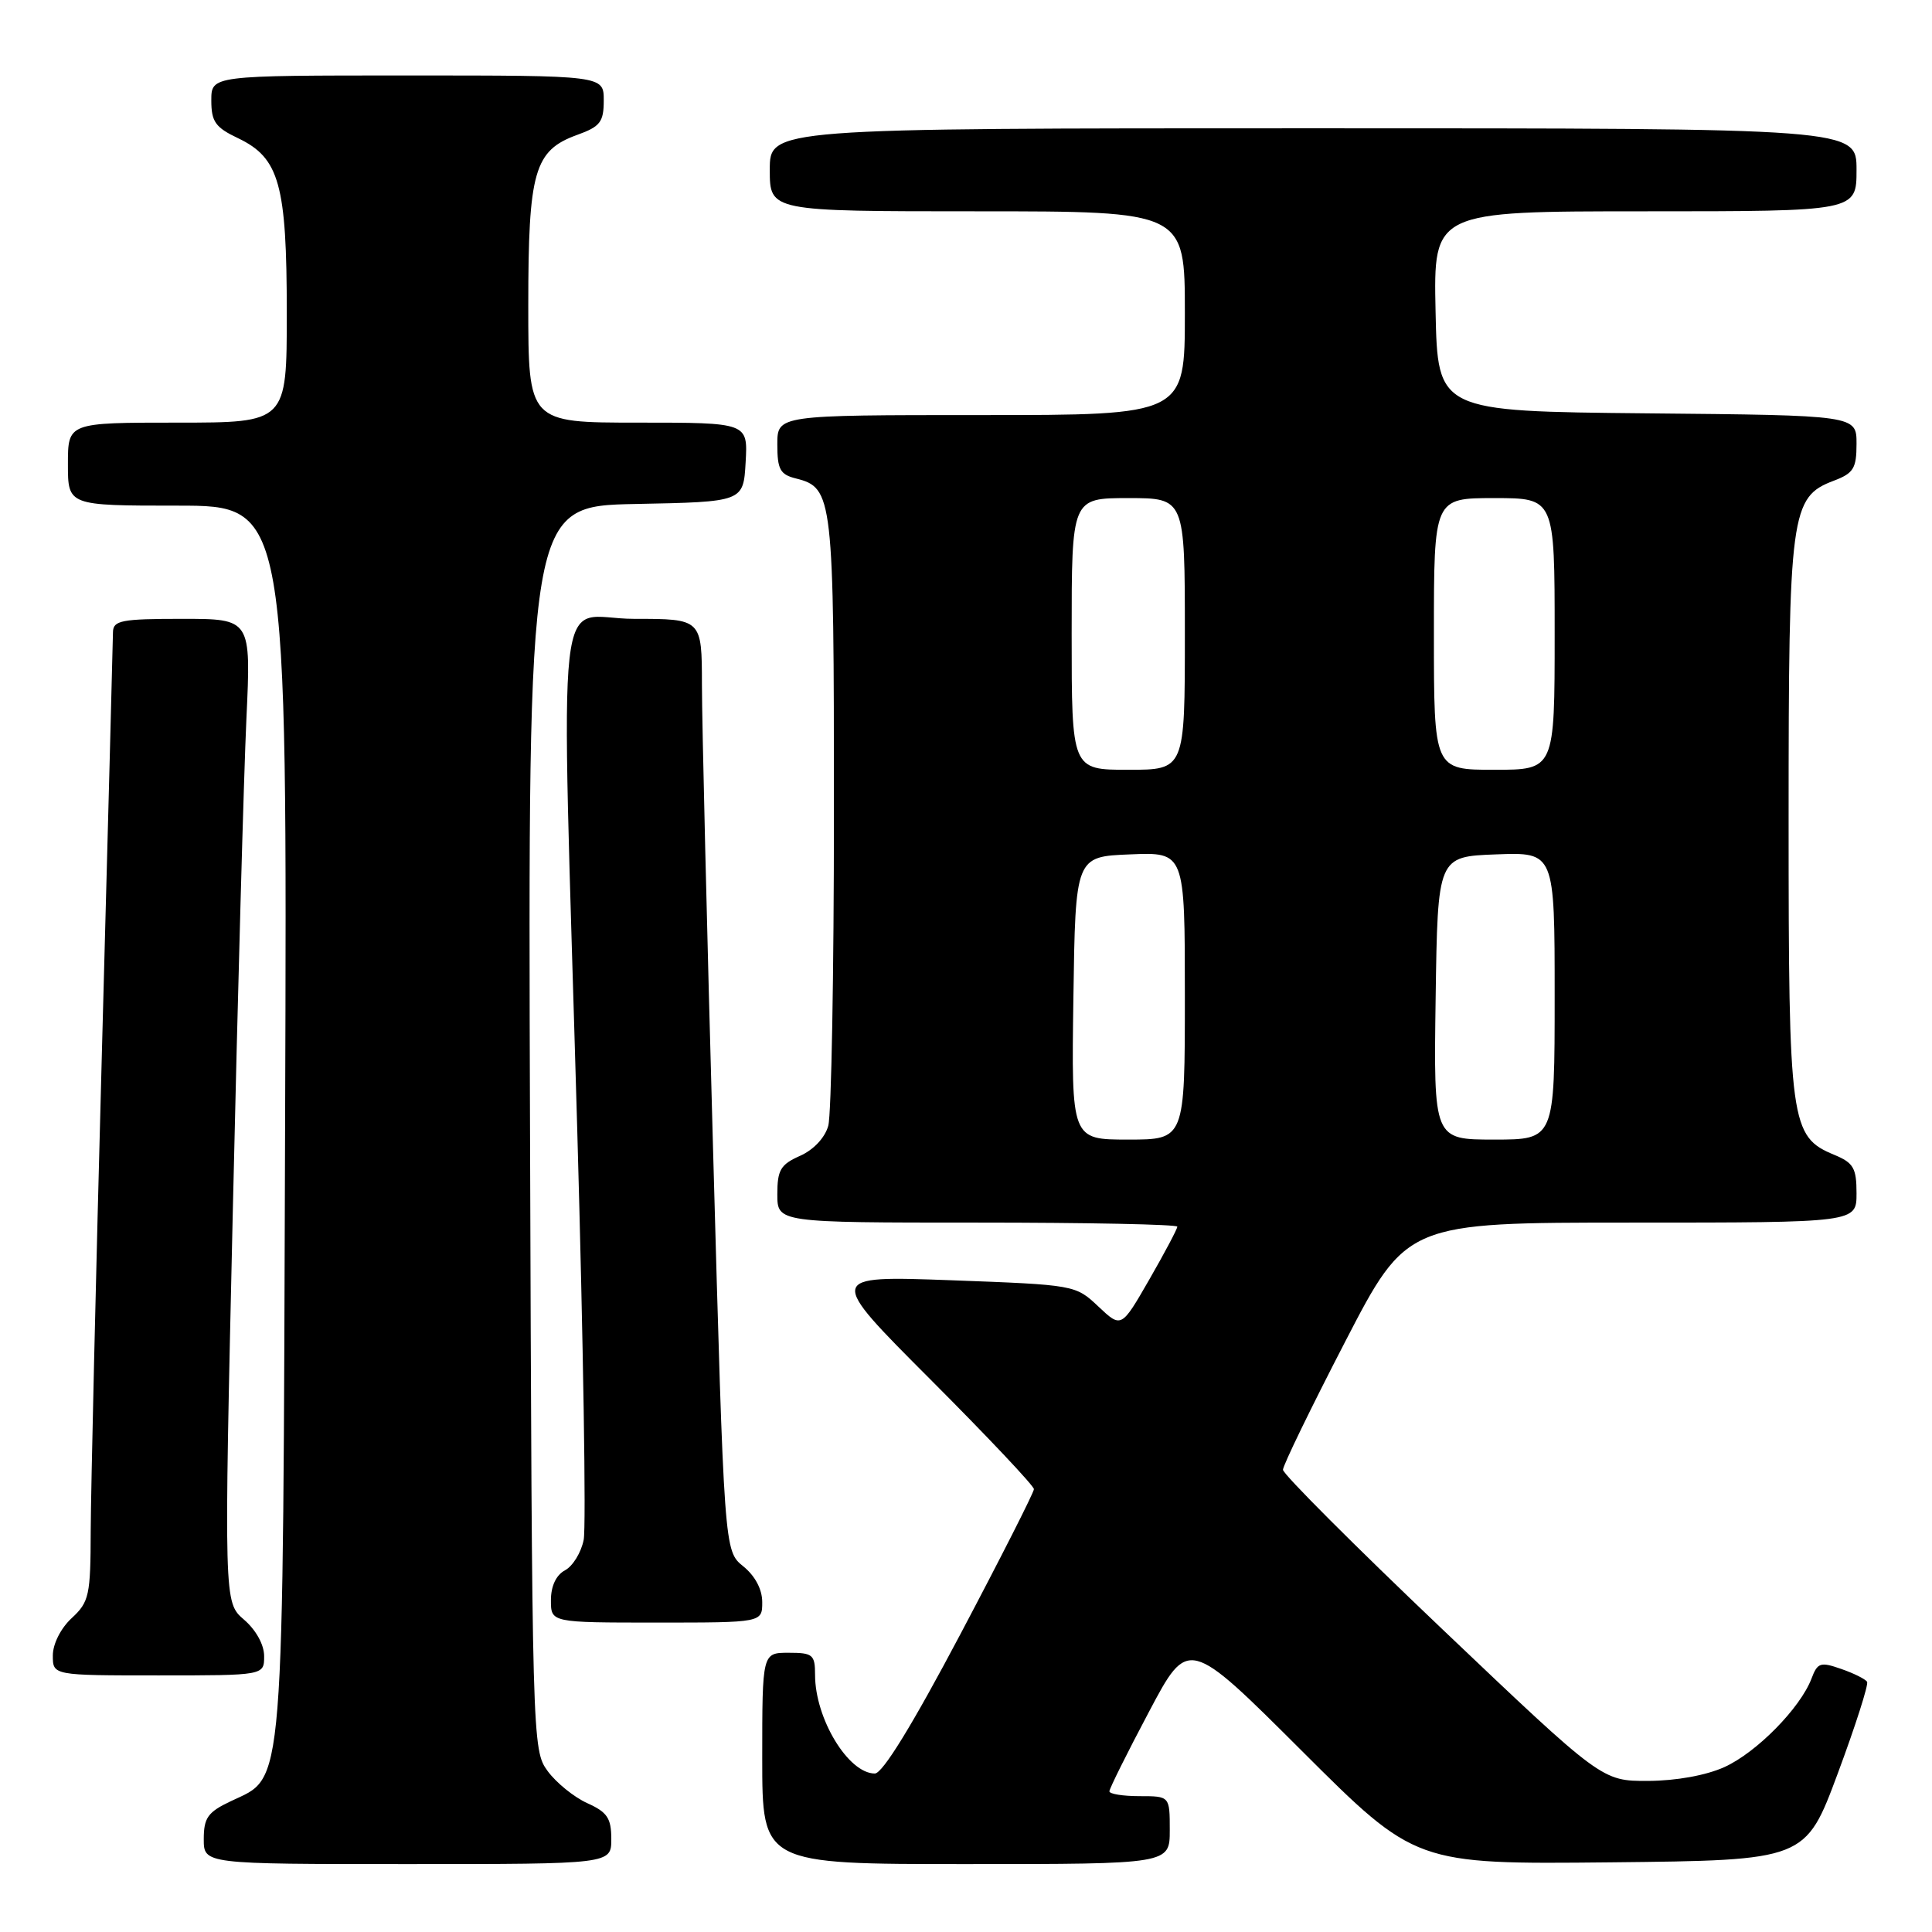 <?xml version="1.0" encoding="UTF-8" standalone="no"?>
<!DOCTYPE svg PUBLIC "-//W3C//DTD SVG 1.1//EN" "http://www.w3.org/Graphics/SVG/1.1/DTD/svg11.dtd" >
<svg xmlns="http://www.w3.org/2000/svg" xmlns:xlink="http://www.w3.org/1999/xlink" version="1.1" viewBox="0 0 256 256">
 <g >
 <path fill="currentColor"
d=" M 81.00 243.68 C 81.00 240.92 80.47 240.12 77.82 238.93 C 76.07 238.14 73.71 236.23 72.57 234.68 C 70.52 231.88 70.50 231.01 70.23 149.45 C 69.96 67.06 69.96 67.06 84.23 66.78 C 98.50 66.50 98.50 66.50 98.80 61.25 C 99.10 56.00 99.10 56.00 84.55 56.00 C 70.00 56.00 70.00 56.00 70.00 40.45 C 70.00 22.67 70.79 19.93 76.49 17.87 C 79.54 16.77 80.00 16.16 80.00 13.30 C 80.00 10.00 80.00 10.00 54.00 10.00 C 28.00 10.00 28.00 10.00 28.00 13.31 C 28.00 16.13 28.54 16.89 31.56 18.32 C 37.02 20.93 38.00 24.45 38.00 41.47 C 38.00 56.00 38.00 56.00 23.50 56.00 C 9.00 56.00 9.00 56.00 9.00 61.50 C 9.00 67.00 9.00 67.00 23.53 67.00 C 38.06 67.00 38.06 67.00 37.78 148.25 C 37.47 239.17 37.78 235.23 30.56 238.68 C 27.54 240.11 27.00 240.87 27.00 243.69 C 27.00 247.00 27.00 247.00 54.00 247.00 C 81.00 247.00 81.00 247.00 81.00 243.68 Z  M 155.00 242.50 C 155.00 238.00 155.00 238.00 151.00 238.00 C 148.80 238.00 147.00 237.71 147.00 237.36 C 147.00 237.01 149.35 232.28 152.23 226.85 C 157.45 216.98 157.45 216.98 172.51 232.01 C 187.56 247.03 187.56 247.03 213.39 246.77 C 239.23 246.50 239.23 246.50 243.51 235.00 C 245.86 228.68 247.61 223.21 247.40 222.85 C 247.18 222.49 245.64 221.72 243.96 221.14 C 241.22 220.18 240.83 220.30 240.03 222.43 C 238.54 226.33 232.77 232.20 228.51 234.14 C 226.06 235.25 222.12 235.96 218.39 235.98 C 212.27 236.00 212.27 236.00 191.14 215.90 C 179.51 204.84 170.00 195.32 170.00 194.75 C 170.00 194.18 173.69 186.58 178.20 177.86 C 186.40 162.00 186.40 162.00 216.20 162.00 C 246.00 162.00 246.00 162.00 246.00 158.12 C 246.00 154.78 245.60 154.08 243.07 153.03 C 237.22 150.61 237.00 148.97 237.00 108.57 C 237.00 67.89 237.27 65.86 242.98 63.70 C 245.60 62.71 246.00 62.07 246.00 58.80 C 246.00 55.03 246.00 55.03 218.25 54.77 C 190.50 54.50 190.50 54.50 190.22 41.25 C 189.94 28.00 189.94 28.00 217.97 28.00 C 246.00 28.00 246.00 28.00 246.00 22.50 C 246.00 17.00 246.00 17.00 174.00 17.00 C 102.00 17.00 102.00 17.00 102.00 22.50 C 102.00 28.00 102.00 28.00 129.50 28.00 C 157.00 28.00 157.00 28.00 157.00 41.50 C 157.00 55.00 157.00 55.00 130.00 55.00 C 103.00 55.00 103.00 55.00 103.00 58.89 C 103.00 62.20 103.37 62.88 105.47 63.40 C 110.38 64.64 110.50 65.70 110.50 107.50 C 110.50 128.95 110.16 147.70 109.75 149.17 C 109.31 150.76 107.79 152.37 106.00 153.16 C 103.43 154.30 103.00 155.03 103.00 158.24 C 103.00 162.00 103.00 162.00 129.50 162.00 C 144.07 162.00 156.00 162.24 156.00 162.54 C 156.00 162.84 154.33 165.99 152.29 169.54 C 148.58 175.99 148.58 175.99 145.54 173.12 C 142.51 170.26 142.43 170.25 126.03 169.64 C 109.56 169.04 109.56 169.04 123.28 182.78 C 130.83 190.34 137.00 196.88 137.00 197.32 C 137.00 197.75 132.61 206.41 127.25 216.55 C 120.91 228.54 116.95 235.00 115.92 235.00 C 112.41 235.00 108.00 227.73 108.00 221.93 C 108.00 219.25 107.70 219.00 104.50 219.00 C 101.00 219.00 101.00 219.00 101.00 233.00 C 101.00 247.00 101.00 247.00 128.00 247.00 C 155.00 247.00 155.00 247.00 155.00 242.50 Z  M 35.00 219.45 C 35.00 217.93 33.92 215.98 32.33 214.61 C 29.67 212.32 29.67 212.32 30.85 160.41 C 31.50 131.86 32.31 102.54 32.65 95.25 C 33.27 82.00 33.27 82.00 24.13 82.00 C 16.11 82.00 15.00 82.21 14.97 83.75 C 14.96 84.71 14.30 109.80 13.50 139.50 C 12.70 169.20 12.04 197.68 12.02 202.80 C 12.00 211.42 11.82 212.26 9.50 214.41 C 8.05 215.75 7.00 217.84 7.00 219.36 C 7.00 222.00 7.00 222.00 21.00 222.00 C 35.00 222.00 35.00 222.00 35.00 219.45 Z  M 101.00 212.29 C 101.00 210.59 100.05 208.81 98.48 207.54 C 95.96 205.50 95.96 205.50 94.49 152.50 C 93.68 123.35 93.01 95.56 93.01 90.75 C 93.00 82.00 93.00 82.00 84.00 82.00 C 73.40 82.00 74.32 73.65 76.49 149.75 C 77.29 177.95 77.68 202.37 77.34 204.04 C 77.01 205.71 75.90 207.52 74.87 208.07 C 73.69 208.70 73.00 210.16 73.00 212.04 C 73.00 215.00 73.00 215.00 87.00 215.00 C 101.00 215.00 101.00 215.00 101.00 212.29 Z  M 142.23 132.25 C 142.50 113.50 142.50 113.50 149.75 113.21 C 157.00 112.91 157.00 112.91 157.00 131.96 C 157.00 151.00 157.00 151.00 149.48 151.00 C 141.96 151.00 141.96 151.00 142.23 132.25 Z  M 190.23 132.25 C 190.50 113.50 190.50 113.50 198.25 113.21 C 206.00 112.92 206.00 112.92 206.00 131.96 C 206.00 151.00 206.00 151.00 197.98 151.00 C 189.96 151.00 189.96 151.00 190.23 132.25 Z  M 142.00 84.00 C 142.00 66.00 142.00 66.00 149.50 66.00 C 157.00 66.00 157.00 66.00 157.00 84.00 C 157.00 102.00 157.00 102.00 149.50 102.00 C 142.00 102.00 142.00 102.00 142.00 84.00 Z  M 190.00 84.00 C 190.00 66.00 190.00 66.00 198.00 66.00 C 206.00 66.00 206.00 66.00 206.00 84.00 C 206.00 102.00 206.00 102.00 198.00 102.00 C 190.00 102.00 190.00 102.00 190.00 84.00 Z "/>
</g>
</svg>